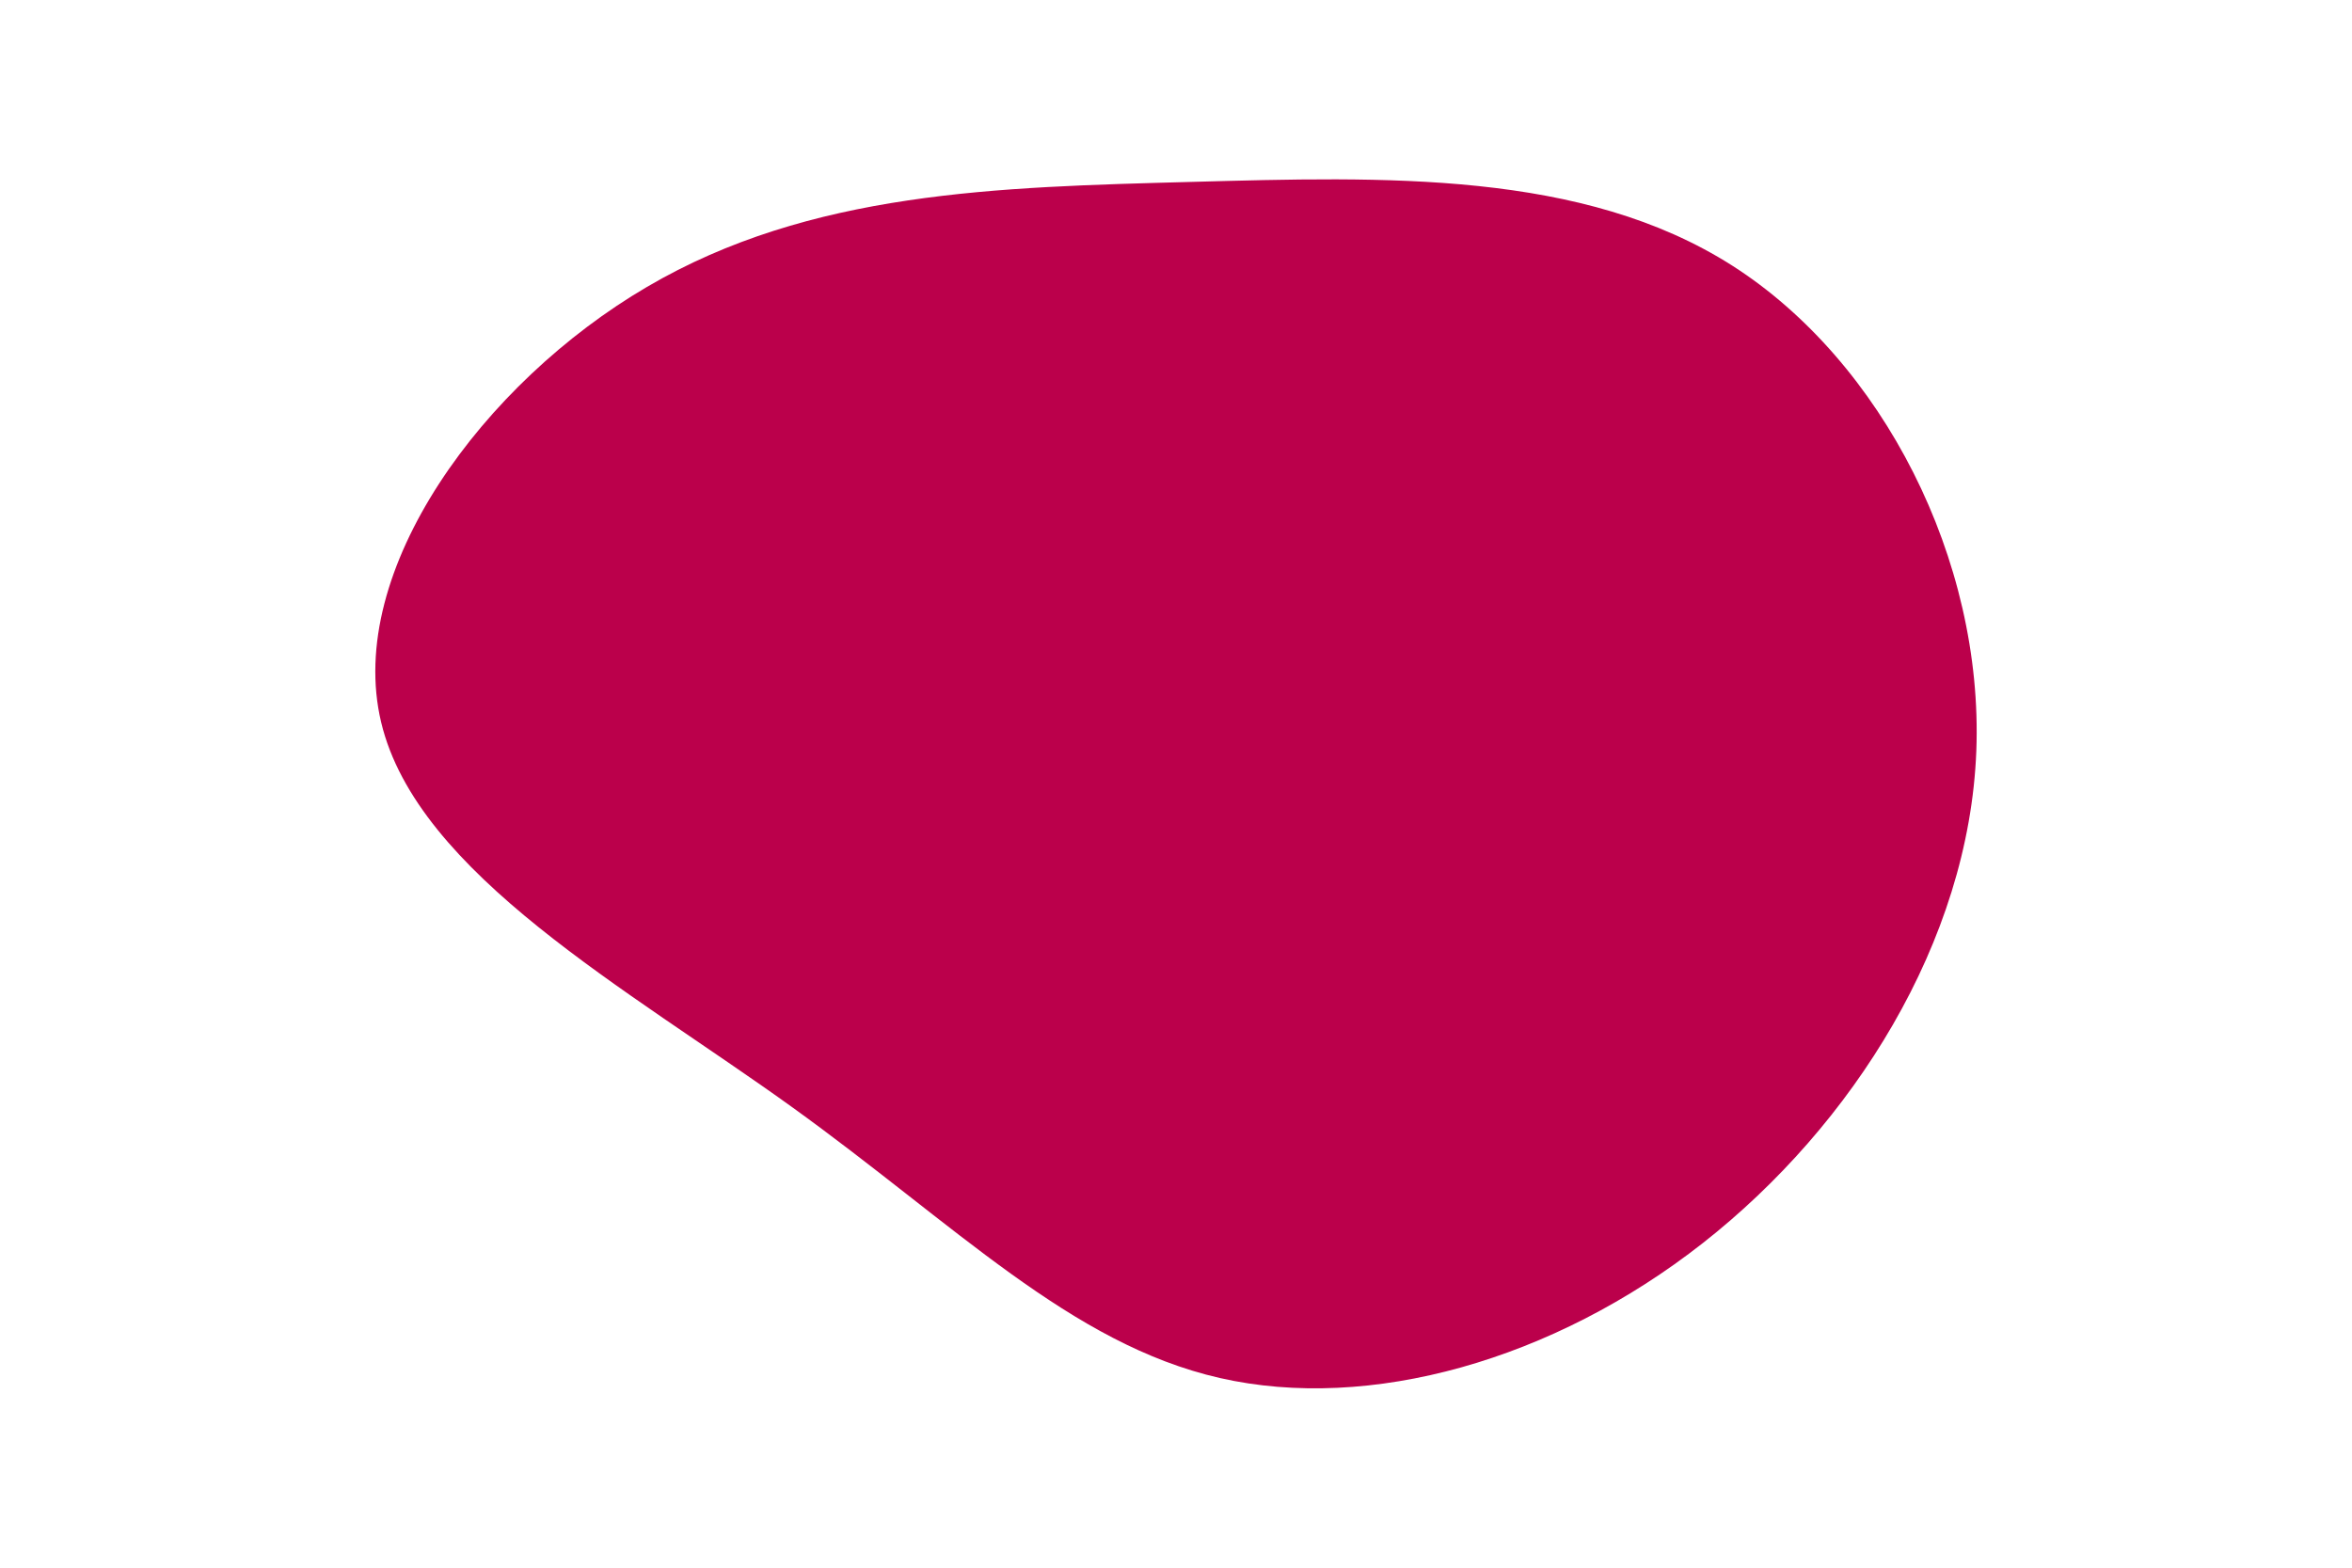 <svg id="visual" viewBox="0 0 900 600" xmlns="http://www.w3.org/2000/svg" xmlns:xlink="http://www.w3.org/1999/xlink" version="1.1">
    <g transform="translate(453.845 290.221)">
        <path d="M209.1 -188.5C266.5 -151.8 305.2 -75.9 302.4 -2.8C299.6 70.2 255.1 140.5 197.8 185.5C140.5 230.5 70.2 250.2 13 237.2C-44.2 224.2 -88.4 178.4 -150.9 133.4C-213.4 88.4 -294.2 44.2 -308 -13.8C-321.9 -71.9 -268.8 -143.8 -206.3 -180.4C-143.8 -217.1 -71.9 -218.6 2 -220.6C75.9 -222.6 151.8 -225.1 209.1 -188.5" fill="#BB004B"></path>
    </g>
</svg>
